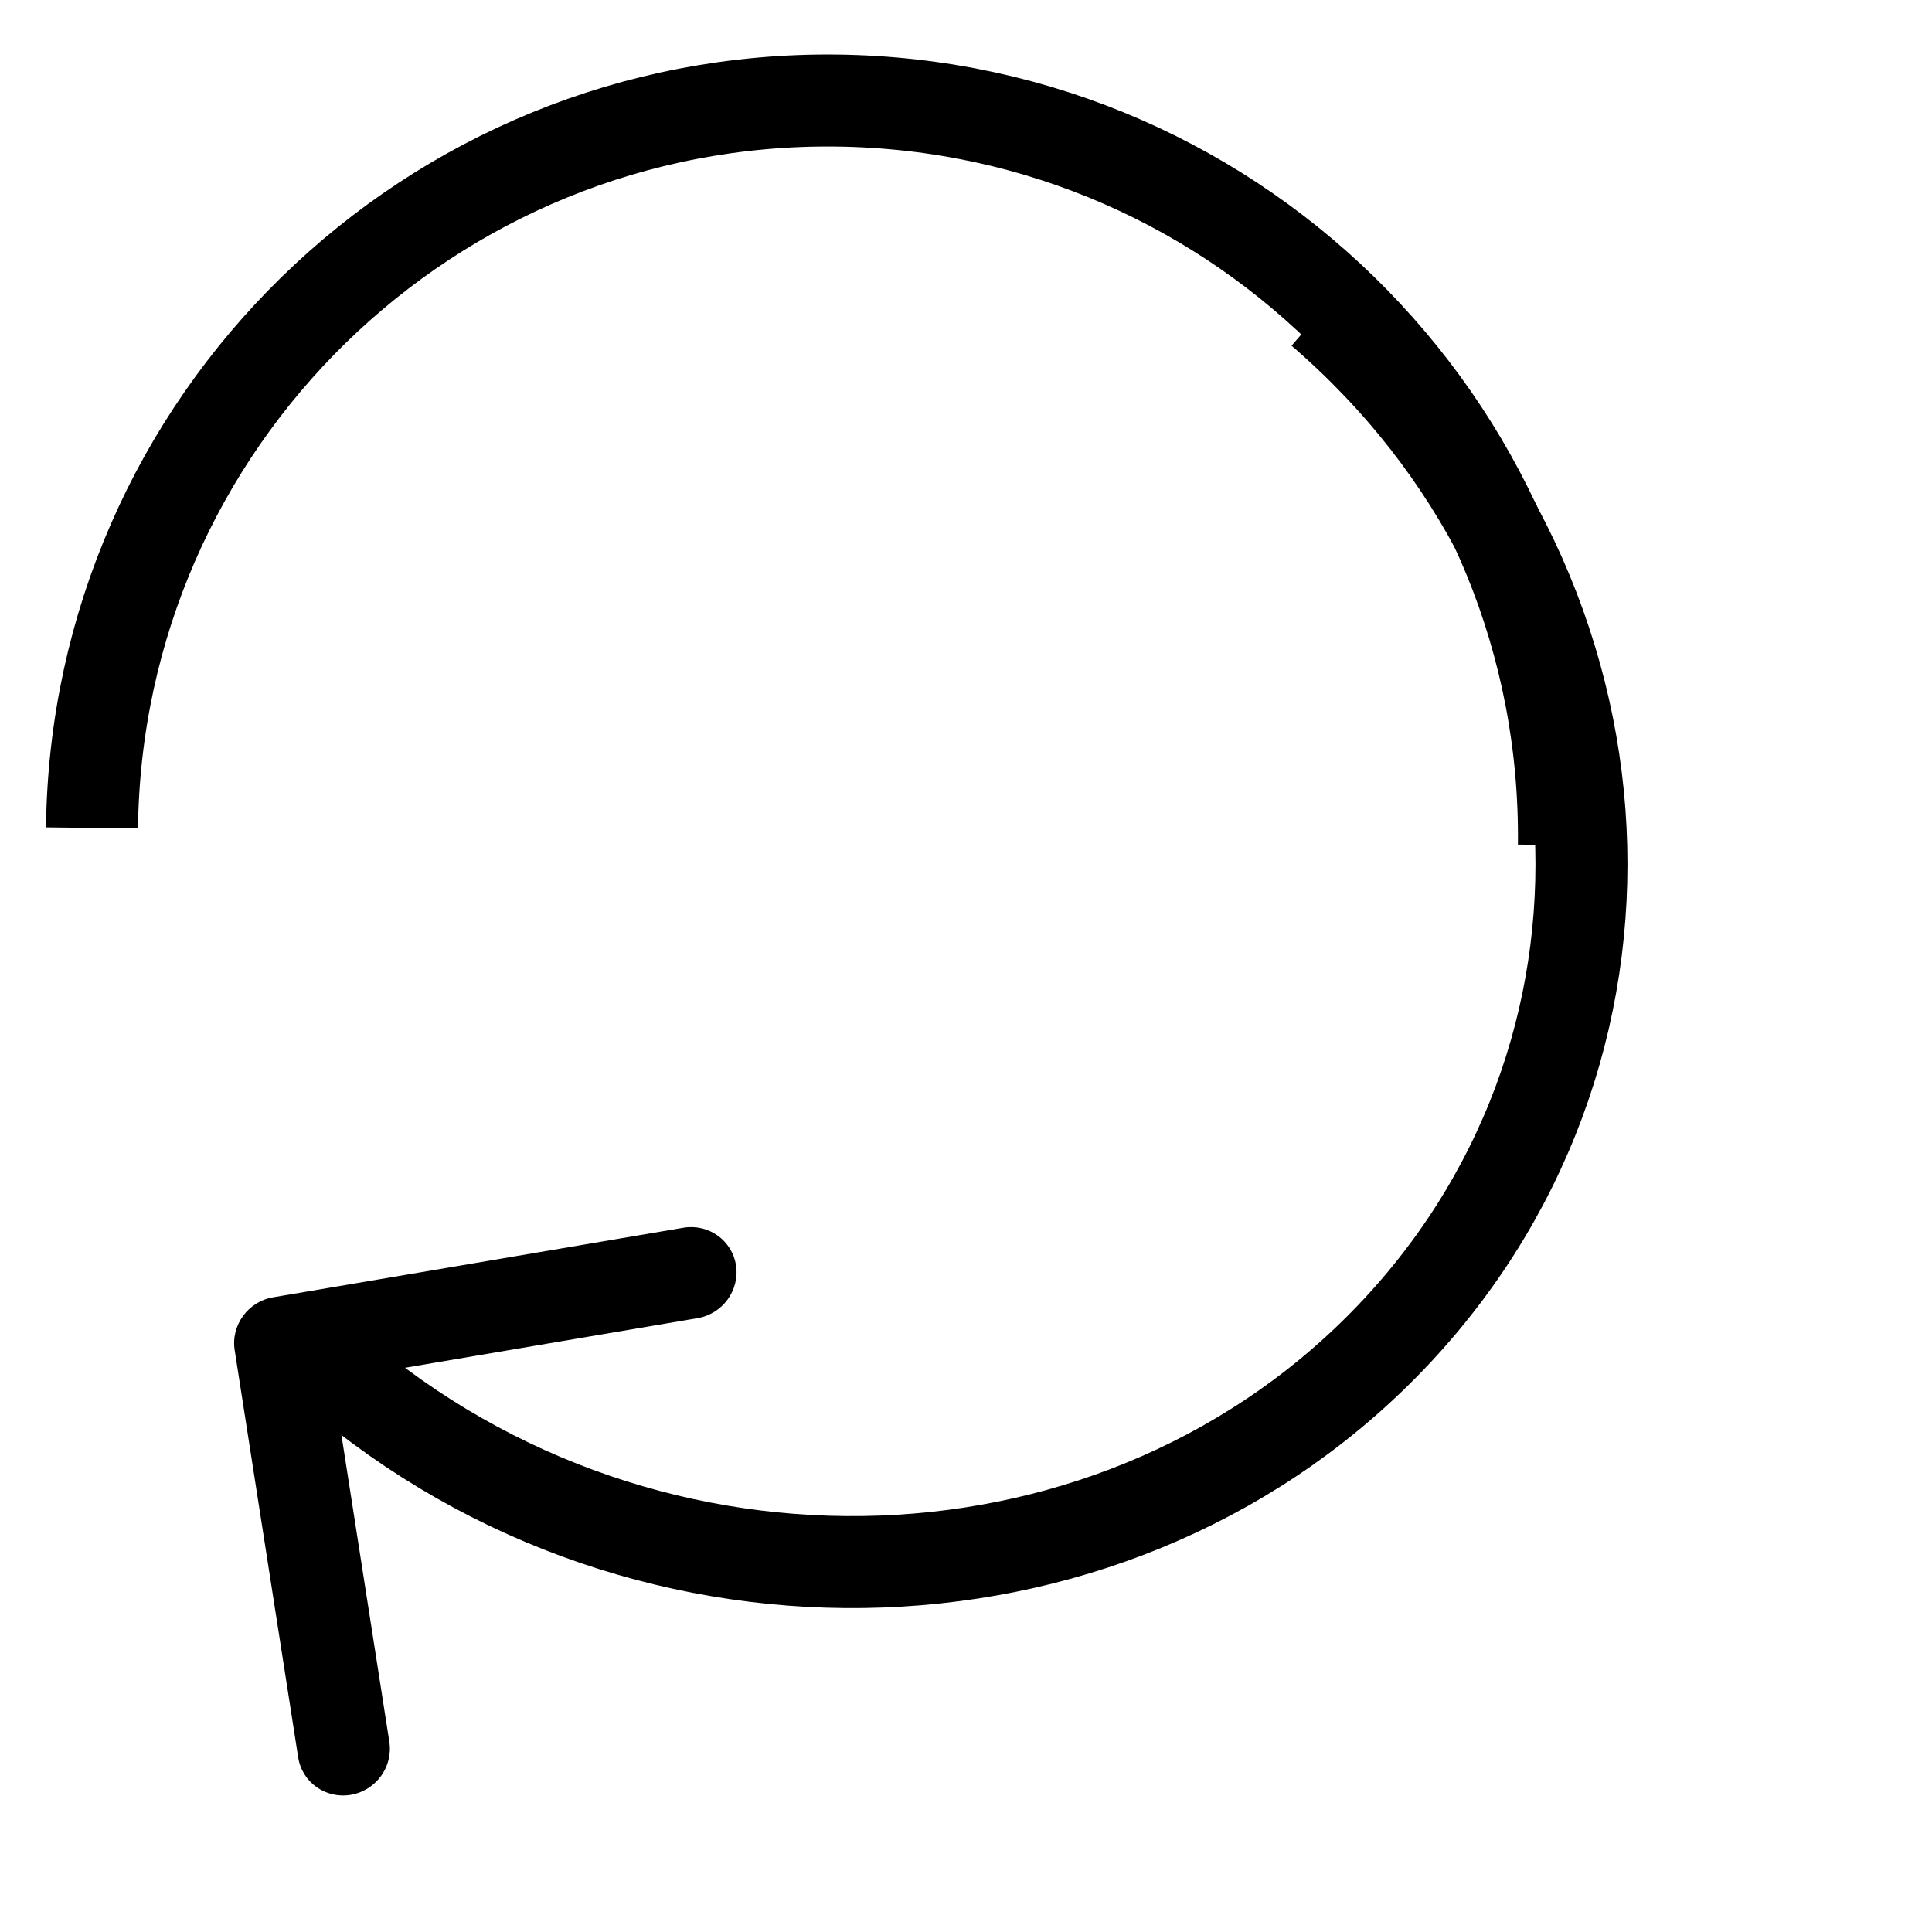 <svg width="21" height="21" viewBox="0 0 21 21" fill="none" xmlns="http://www.w3.org/2000/svg">
<path d="M16.999 9.186C17.05 4.768 13.511 1.144 9.092 1.093C4.675 1.042 1.051 4.581 1 8.999" stroke="black"/>
<path d="M3.636 14.893C7.053 17.835 12.226 17.642 15.188 14.463C18.151 11.283 17.782 6.321 14.365 3.379" stroke="black"/>
<path d="M2.969 14.101C2.696 14.147 2.508 14.405 2.551 14.677L3.241 19.101C3.283 19.373 3.539 19.555 3.813 19.509C4.087 19.462 4.274 19.205 4.232 18.933L3.618 15L7.581 14.328C7.855 14.282 8.042 14.024 8 13.753C7.957 13.481 7.701 13.299 7.428 13.345L2.969 14.101ZM4.227 14.816L3.342 14.186L2.75 15L3.635 15.63L4.227 14.816Z" fill="black"/>
</svg>
